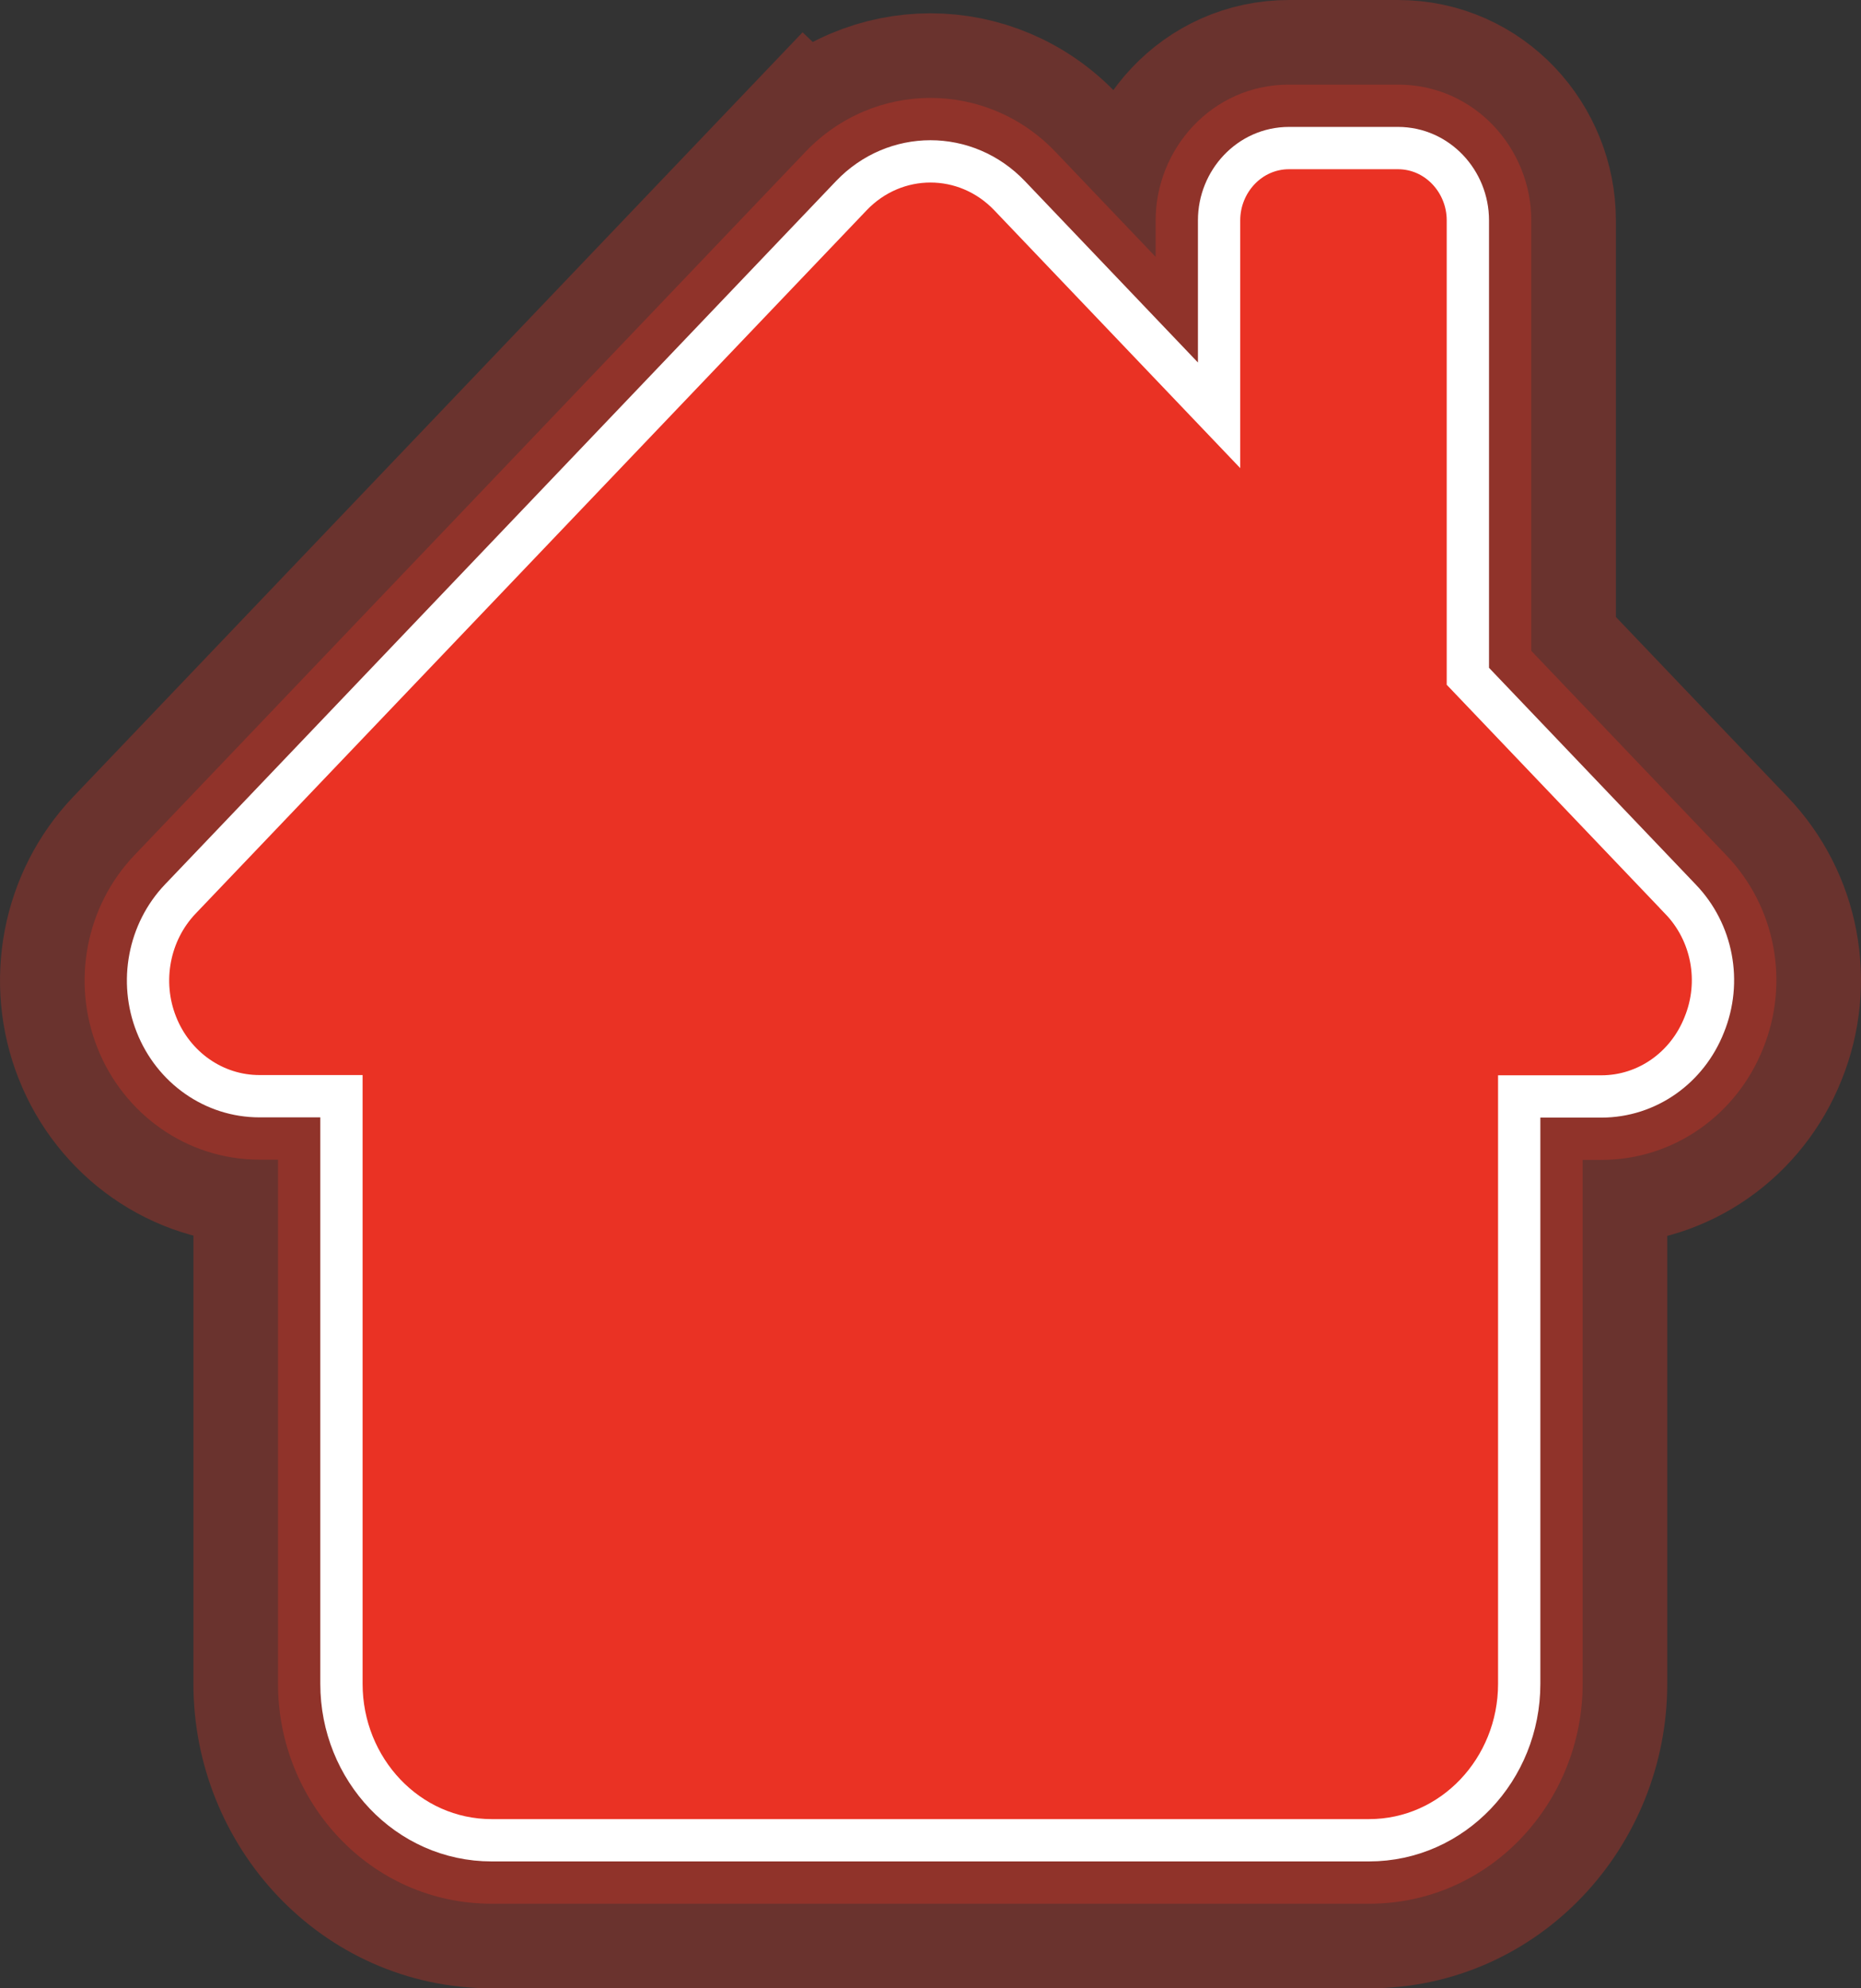 <svg width="44" height="47" viewBox="0 0 44 47" fill="none" xmlns="http://www.w3.org/2000/svg">
    <rect x="0" y="0" width="44" height="47" fill="#333333" stroke="none"/>
    <path opacity="0.3" d="M19.042 3.591L20.458 4.942L19.042 3.591L3.179 20.214C2.02 21.428 1.691 23.222 2.302 24.766C2.918 26.329 4.412 27.412 6.133 27.412H6.573V39.803C6.573 42.583 8.748 45 11.624 45H32.368C35.244 45 37.419 42.583 37.419 39.803V27.418H37.859C39.586 27.418 41.069 26.337 41.686 24.781C42.316 23.224 41.983 21.431 40.816 20.217C40.815 20.216 40.814 20.215 40.812 20.213L36.205 15.385V5.208C36.205 3.528 34.878 2 33.051 2H30.477C28.65 2 27.323 3.528 27.323 5.208V6.072L24.956 3.591C23.332 1.889 20.666 1.889 19.042 3.591Z" fill="#EA3224" stroke="#EA3224" stroke-width="4"/>
    <path d="M39.732 21.254L34.705 15.986V5.208C34.705 4.29 33.984 3.5 33.051 3.5H30.477C29.544 3.5 28.823 4.29 28.823 5.208V9.817L23.871 4.627C22.838 3.544 21.16 3.544 20.127 4.627L4.264 21.25C3.517 22.032 3.297 23.205 3.697 24.214C4.098 25.233 5.057 25.912 6.133 25.912H8.073V39.803C8.073 41.822 9.642 43.5 11.624 43.5H32.368C34.35 43.5 35.919 41.822 35.919 39.803V25.918H37.859C38.941 25.918 39.893 25.24 40.294 24.223C40.708 23.206 40.487 22.038 39.733 21.255C39.733 21.255 39.733 21.254 39.732 21.254Z" fill="#EA3224" stroke="white"/>
</svg>

